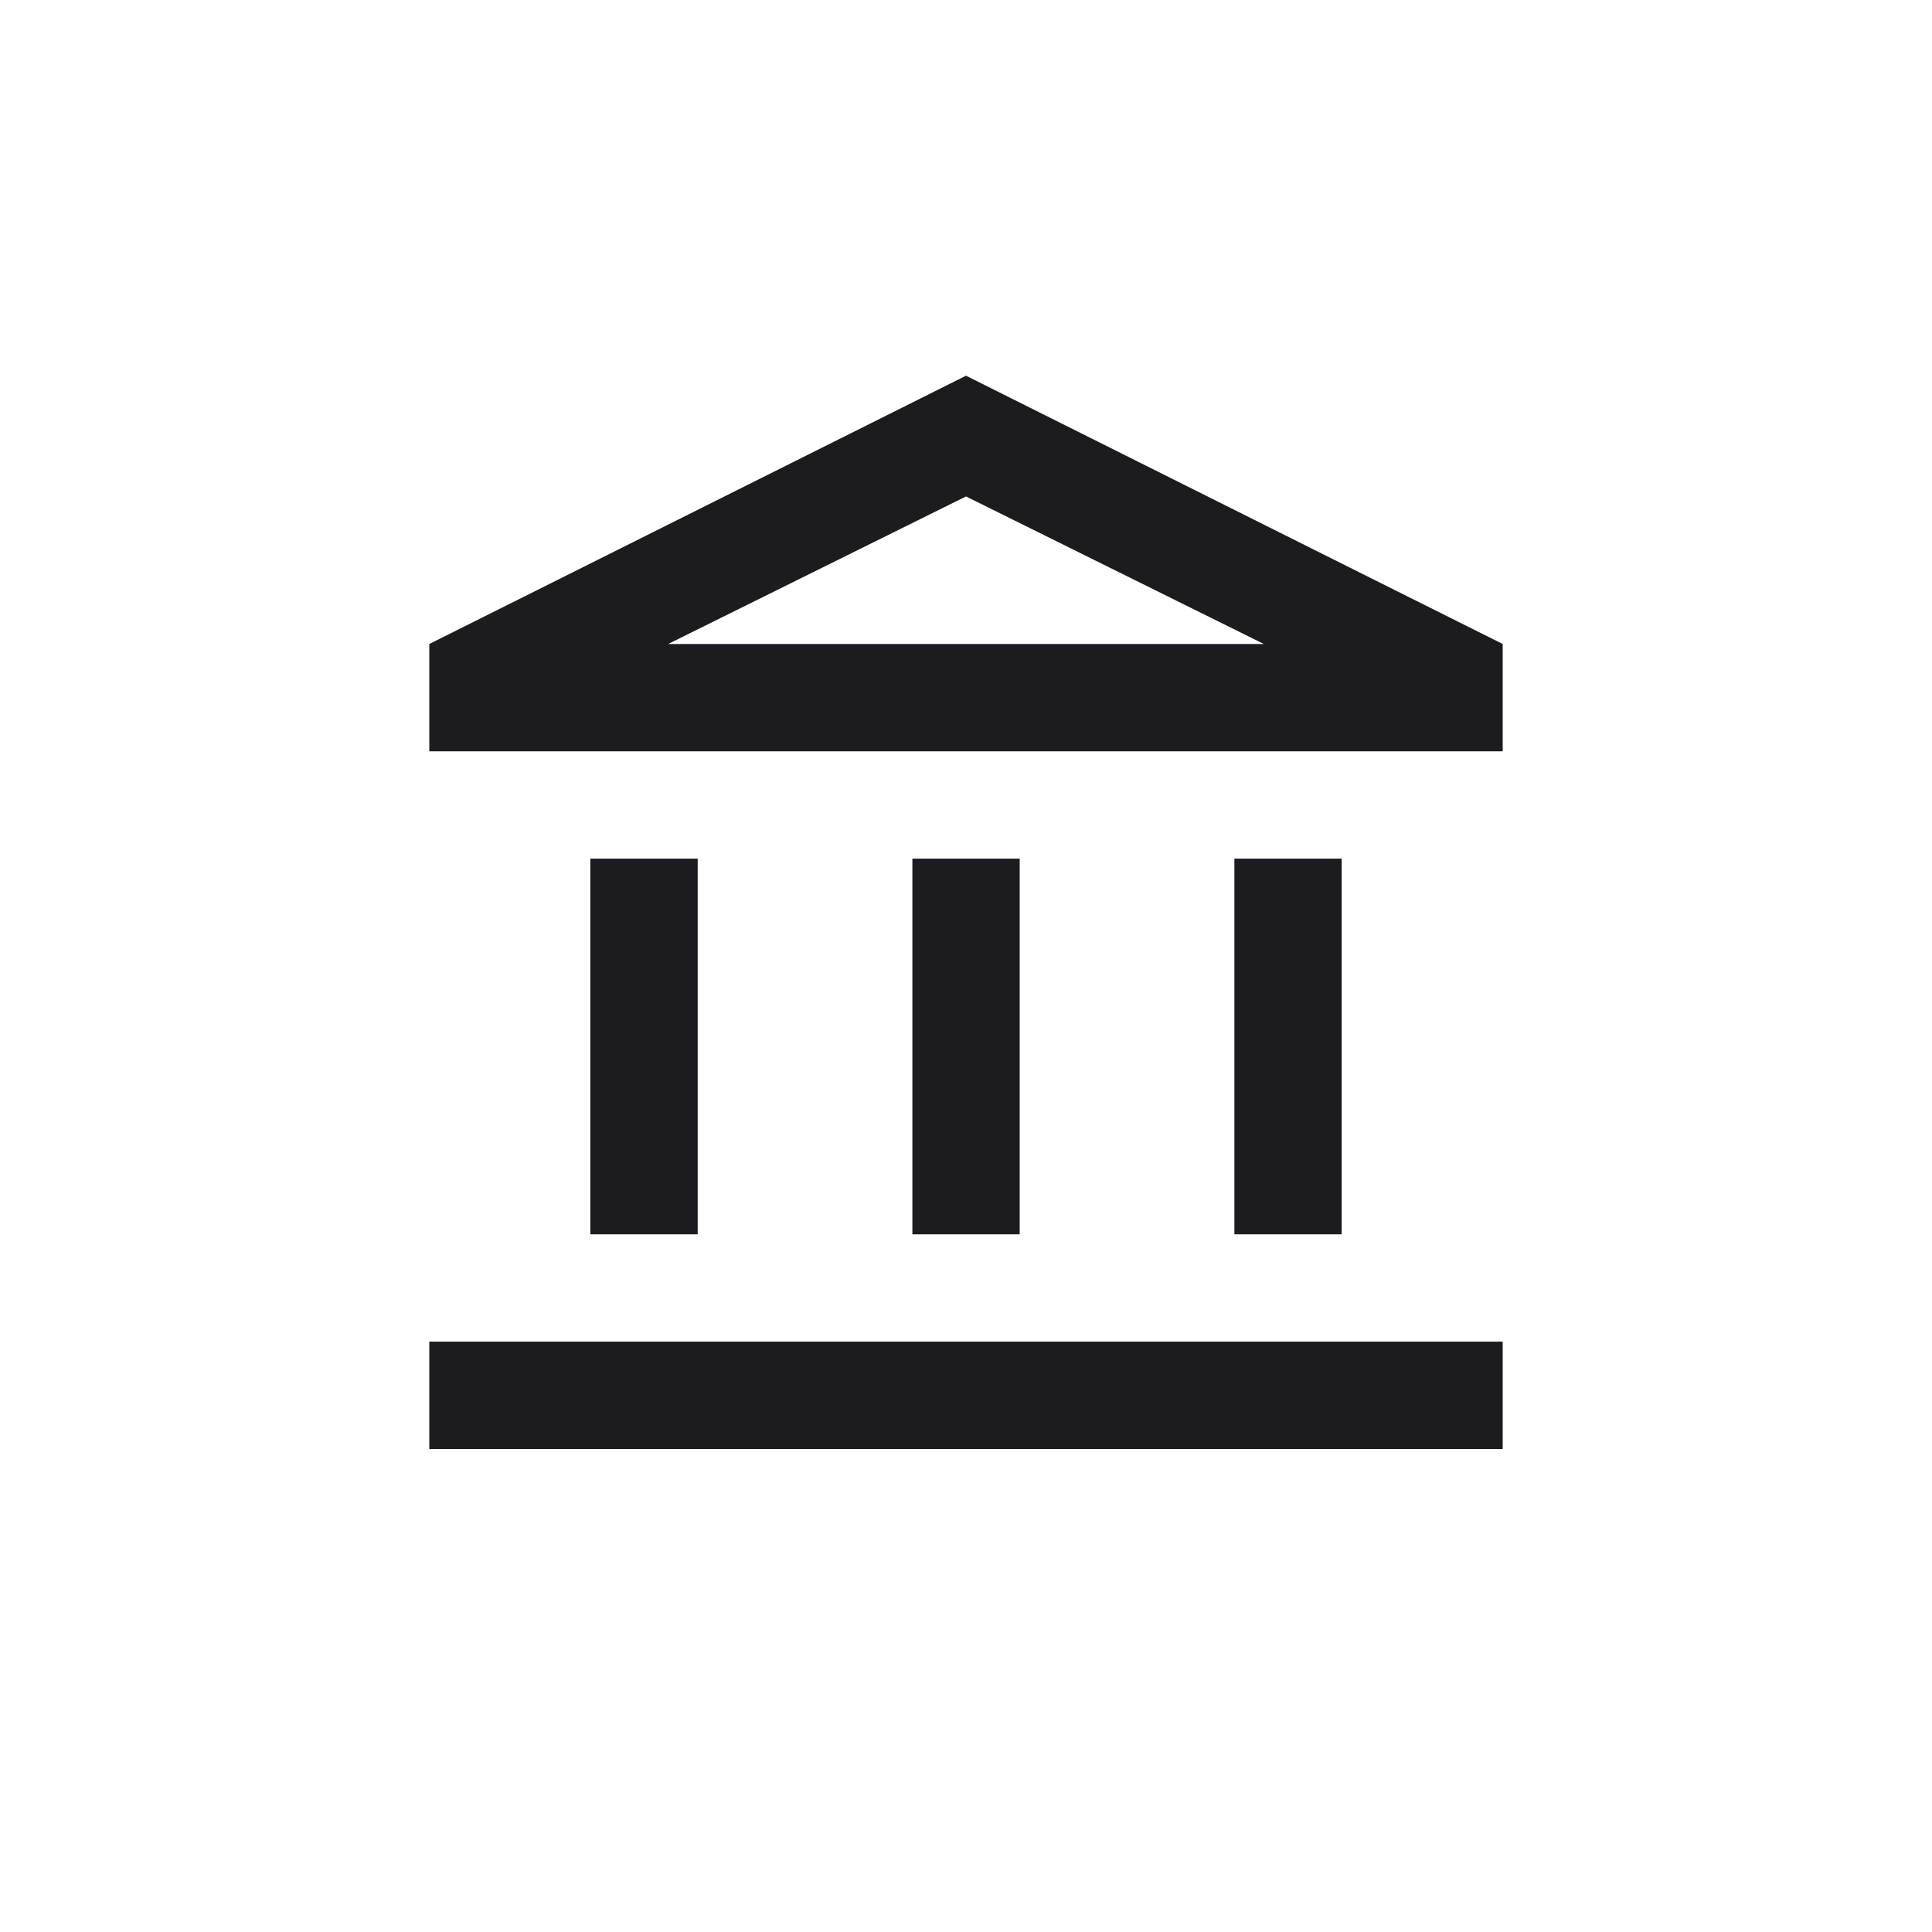 <svg width="24" height="24" viewBox="0 0 24 24" fill="none" xmlns="http://www.w3.org/2000/svg">
<mask id="mask0_2485_278" style="mask-type:alpha" maskUnits="userSpaceOnUse" x="4" y="4" width="16" height="16">
<rect x="4" y="4" width="16" height="16" fill="#D9D9D9"/>
</mask>
<g mask="url(#mask0_2485_278)">
<path d="M7.333 15.333V10.666H8.667V15.333H7.333ZM11.334 15.333V10.666H12.667V15.333H11.334ZM5.333 18V16.666H18.667V18H5.333ZM15.334 15.333V10.666H16.667V15.333H15.334ZM5.333 9.333V8L12 4.667L18.667 8V9.333H5.333ZM8.3 8H15.7L12 6.167L8.3 8Z" fill="#1C1B1F"/>
</g>
</svg>
